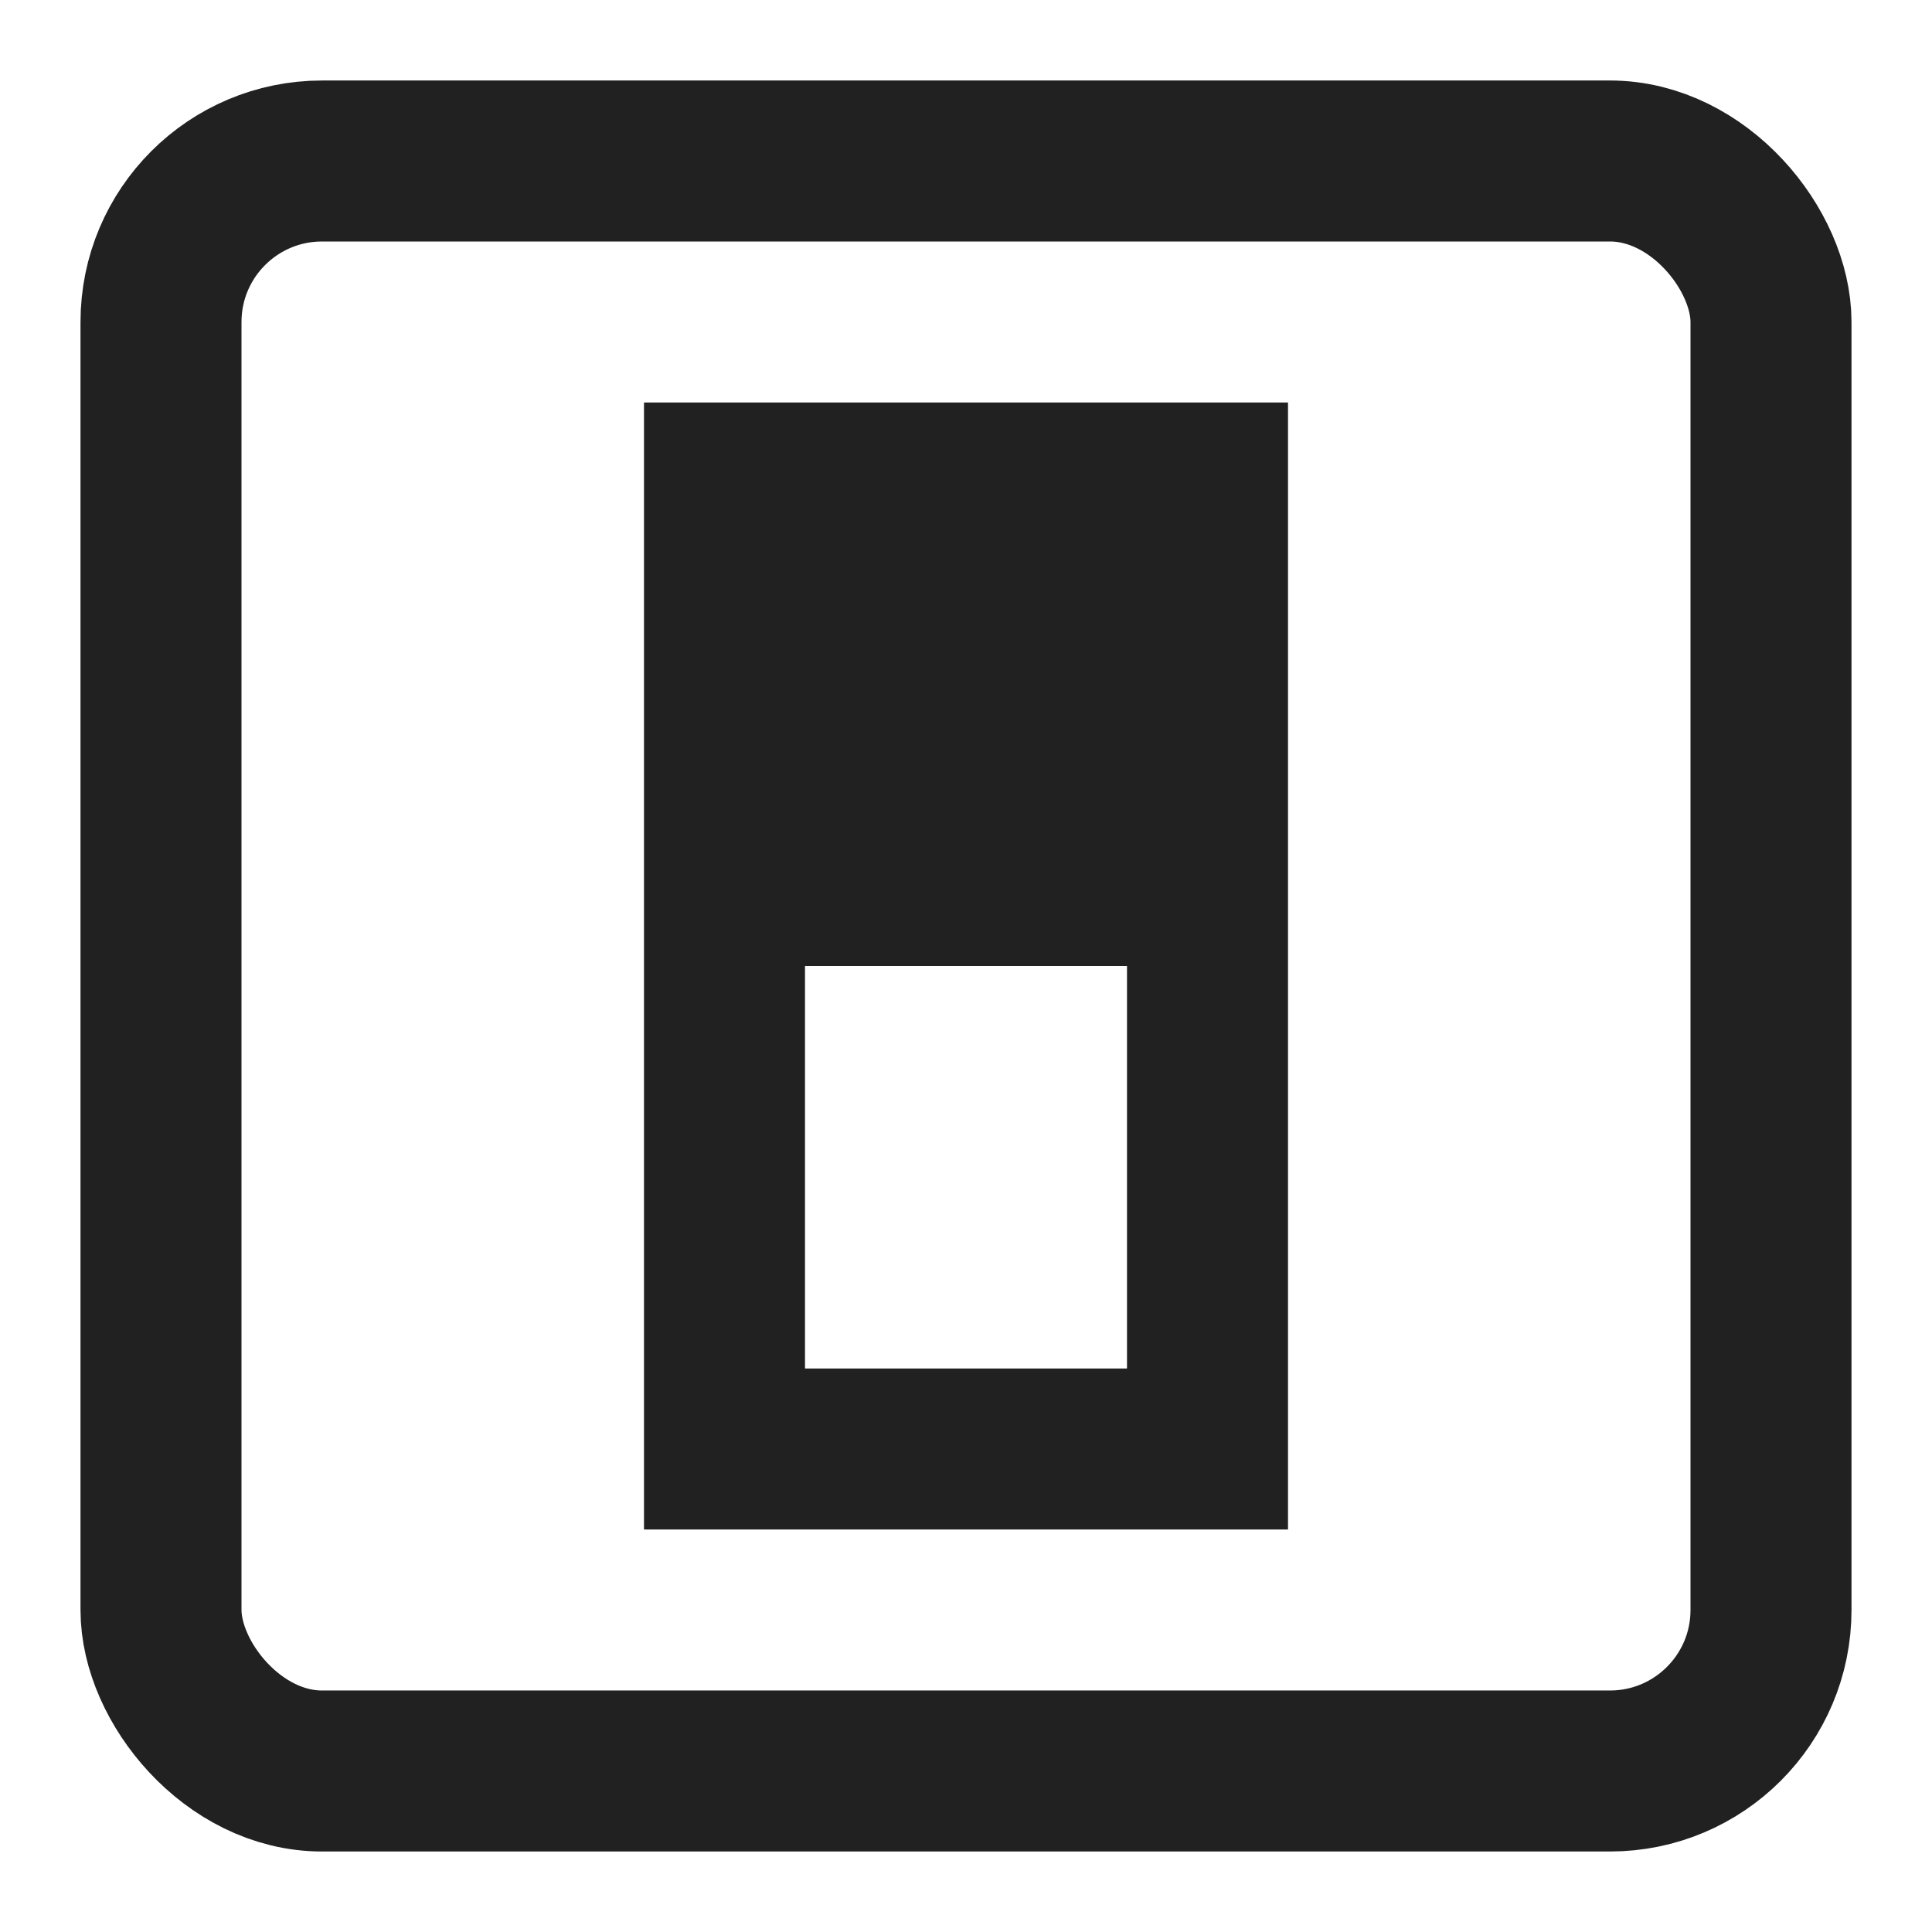 <svg xmlns="http://www.w3.org/2000/svg" height="24" width="24" viewBox="0 0 24 24"><title>light control</title><g stroke-linejoin="miter" fill="#212121" stroke-linecap="butt" class="nc-icon-wrapper"><rect x="2" y="2" width="20" height="20" rx="2" ry="2" fill="none" stroke="#212121" stroke-linecap="square" stroke-miterlimit="10" stroke-width="2"></rect><rect data-color="color-2" x="9" y="6" width="6" height="12" fill="none" stroke="#212121" stroke-linecap="square" stroke-miterlimit="10" stroke-width="2"></rect><rect data-color="color-2" data-stroke="none" x="9" y="6" width="6" height="6" fill="#212121" stroke="none"></rect></g></svg>